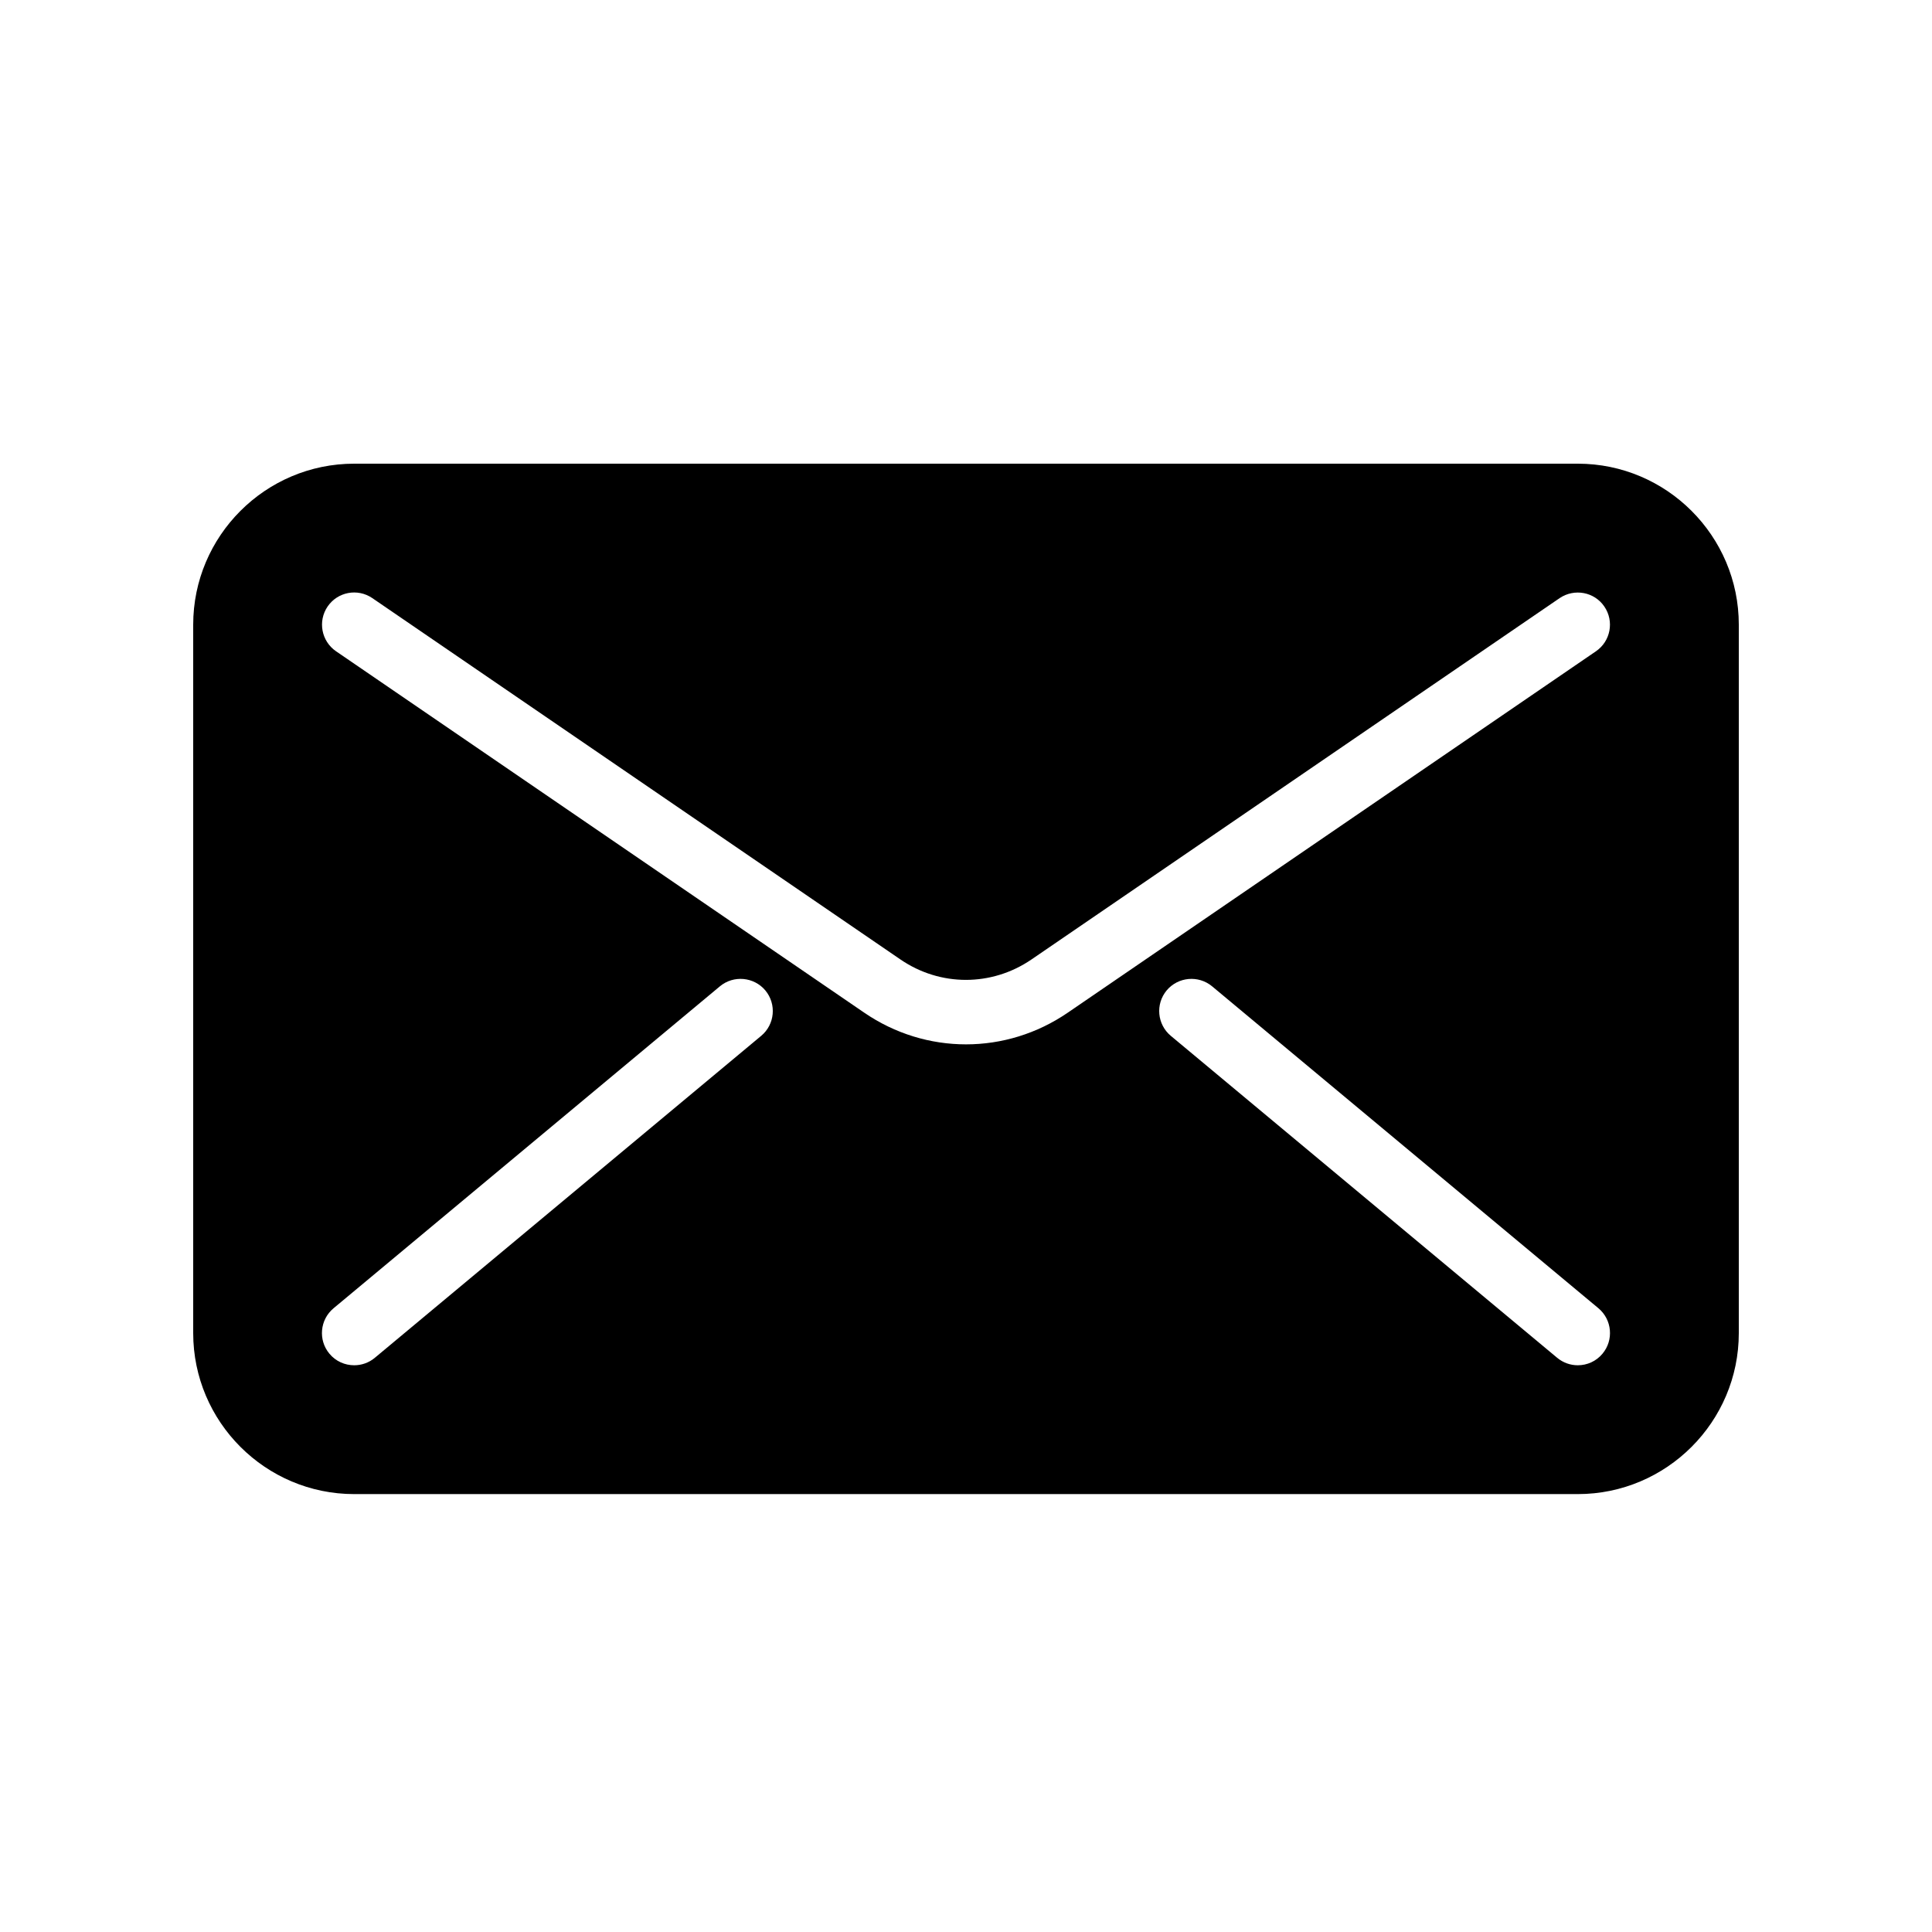 <?xml version="1.0" encoding="UTF-8" standalone="no"?>
<svg width="50px" height="50px" viewBox="0 0 50 50" version="1.1" xmlns="http://www.w3.org/2000/svg" xmlns:xlink="http://www.w3.org/1999/xlink">
    <!-- Generator: Sketch 45.2 (43514) - http://www.bohemiancoding.com/sketch -->
    <title>icon-email</title>
    <desc>Created with Sketch.</desc>
    <defs></defs>
    <g id="Page-1" stroke="none" stroke-width="1" fill="none" fill-rule="evenodd">
        <g id="icon-email" fill-rule="nonzero" fill="#000000">
            <path d="M40.833,12 L9.167,12 C6.87,12 5,13.87 5,16.167 L5,34.5 C5,36.797 6.87,38.667 9.167,38.667 L40.833,38.667 C43.13,38.667 45,36.797 45,34.5 L45,16.167 C45,13.87 43.13,12 40.833,12 Z M19.7,26.807 L9.7,35.14 C9.545,35.27 9.355,35.333 9.167,35.333 C8.927,35.333 8.69,35.232 8.525,35.033 C8.23,34.68 8.278,34.153 8.632,33.858 L18.632,25.525 C18.985,25.232 19.512,25.28 19.807,25.632 C20.102,25.987 20.053,26.513 19.7,26.807 Z M25,27.028 C24.083,27.028 23.165,26.755 22.365,26.207 L8.697,16.855 C8.317,16.595 8.22,16.077 8.478,15.697 C8.737,15.317 9.255,15.218 9.637,15.48 L23.305,24.832 C24.333,25.535 25.663,25.535 26.693,24.832 L40.362,15.48 C40.743,15.222 41.262,15.317 41.52,15.697 C41.78,16.077 41.683,16.595 41.303,16.855 L27.635,26.207 C26.835,26.755 25.917,27.028 25,27.028 Z M41.473,35.033 C41.308,35.232 41.072,35.333 40.833,35.333 C40.645,35.333 40.457,35.27 40.3,35.14 L30.3,26.807 C29.947,26.512 29.898,25.987 30.193,25.632 C30.488,25.28 31.013,25.232 31.368,25.525 L41.368,33.858 C41.72,34.153 41.768,34.68 41.473,35.033 Z" id="shape"></path>
        </g>
    </g>
</svg>